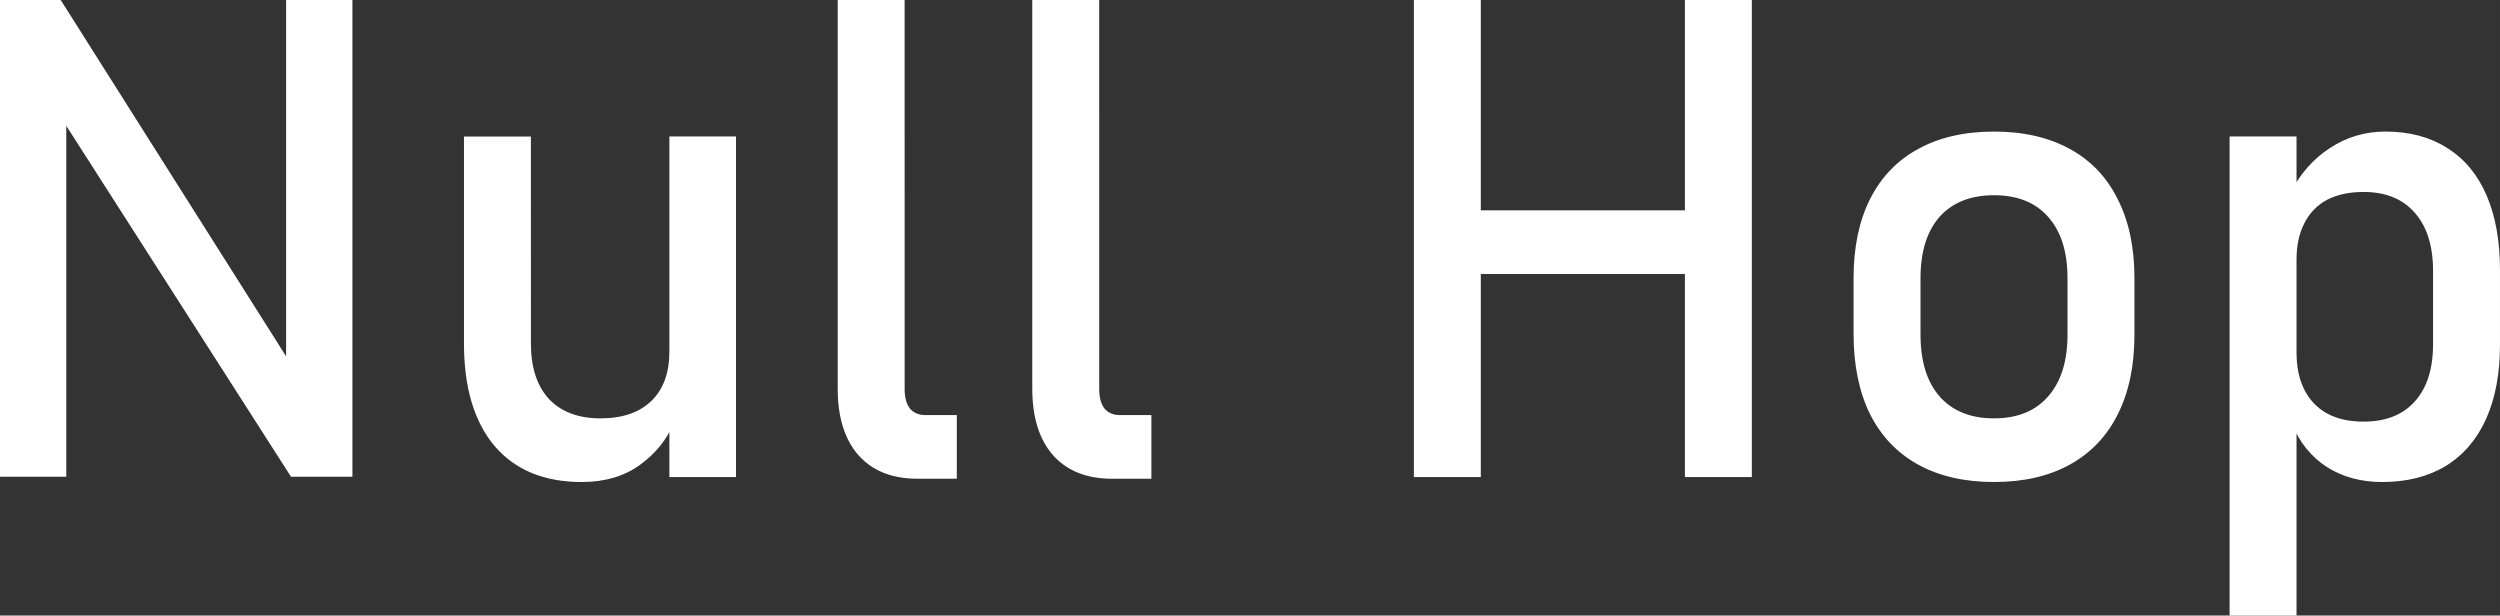<svg xmlns="http://www.w3.org/2000/svg" width="392.506" height="96.645" viewBox="0 0 103.851 25.571">
  <rect x="0" y="0" width="103.851" height="25.571" fill="#333333" stroke="none"/>
  <path fill="#fff" d="M45.386-254.234h2.521l9.691 15.32-.327.355v-15.675h2.754v19.805h-2.55l-9.663-15.089.327-.354v15.443h-2.753zm27.806 5.67h2.767v14.149h-2.767Zm-5.752 8.601q0 1.486.75 2.304.763.804 2.14.804 1.362 0 2.112-.722.75-.723.75-2.059l.19 2.958q-.436 1.05-1.417 1.759-.981.708-2.413.708-2.344 0-3.625-1.499-1.268-1.513-1.268-4.253v-8.6h2.78zm15.525 1.895q0 .518.218.804.232.273.64.273h1.309v2.644h-1.636q-1.58 0-2.453-.981-.859-.982-.859-2.767v-16.139h2.78zm8.083 0q0 .518.218.804.231.273.64.273h1.309v2.644h-1.636q-1.58 0-2.453-.981-.859-.982-.859-2.767v-16.139h2.78zm24.33-16.166h2.78v19.819h-2.78zm-11.259 0h2.78v19.819h-2.78zm1.731 8.737h11v2.645h-11zm22.368 11.286q-1.84 0-3.149-.722-1.308-.722-2.003-2.1-.682-1.39-.682-3.339v-2.303q0-1.922.682-3.285.695-1.377 2.003-2.086 1.309-.722 3.149-.722t3.149.722q1.308.71 1.99 2.086.695 1.363.695 3.285v2.344q0 1.936-.695 3.313-.682 1.363-1.99 2.085-1.309.722-3.15.722zm0-2.644q1.458 0 2.249-.913.804-.913.804-2.563v-2.344q0-1.65-.804-2.549-.79-.9-2.25-.9-1.458 0-2.262.9-.79.9-.79 2.549v2.344q0 1.65.79 2.563.804.913 2.263.913zm9.787-11.709h2.78v19.901h-2.78zm6.338 14.353q-1.322 0-2.304-.627-.981-.64-1.445-1.799l.191-2.958q0 .914.327 1.554t.94.982q.628.34 1.514.34 1.377 0 2.126-.831.764-.845.764-2.372v-3.067q0-1.554-.764-2.412-.75-.859-2.126-.859-.886 0-1.513.327-.614.327-.94.968-.328.627-.328 1.513l-.286-2.726q.64-1.24 1.677-1.908 1.035-.682 2.303-.682 1.5 0 2.563.682 1.076.667 1.635 1.962.56 1.295.56 3.122v3.08q0 1.8-.573 3.08-.573 1.282-1.677 1.963-1.104.668-2.644.668z" aria-label="Null Hop" direction="rtl" font-family="Bahnschrift" font-size="27.915" style="-inkscape-font-specification:'Bahnschrift, Normal';text-align:center" text-anchor="middle" transform="translate(-45.386 254.234)"/>
</svg>
